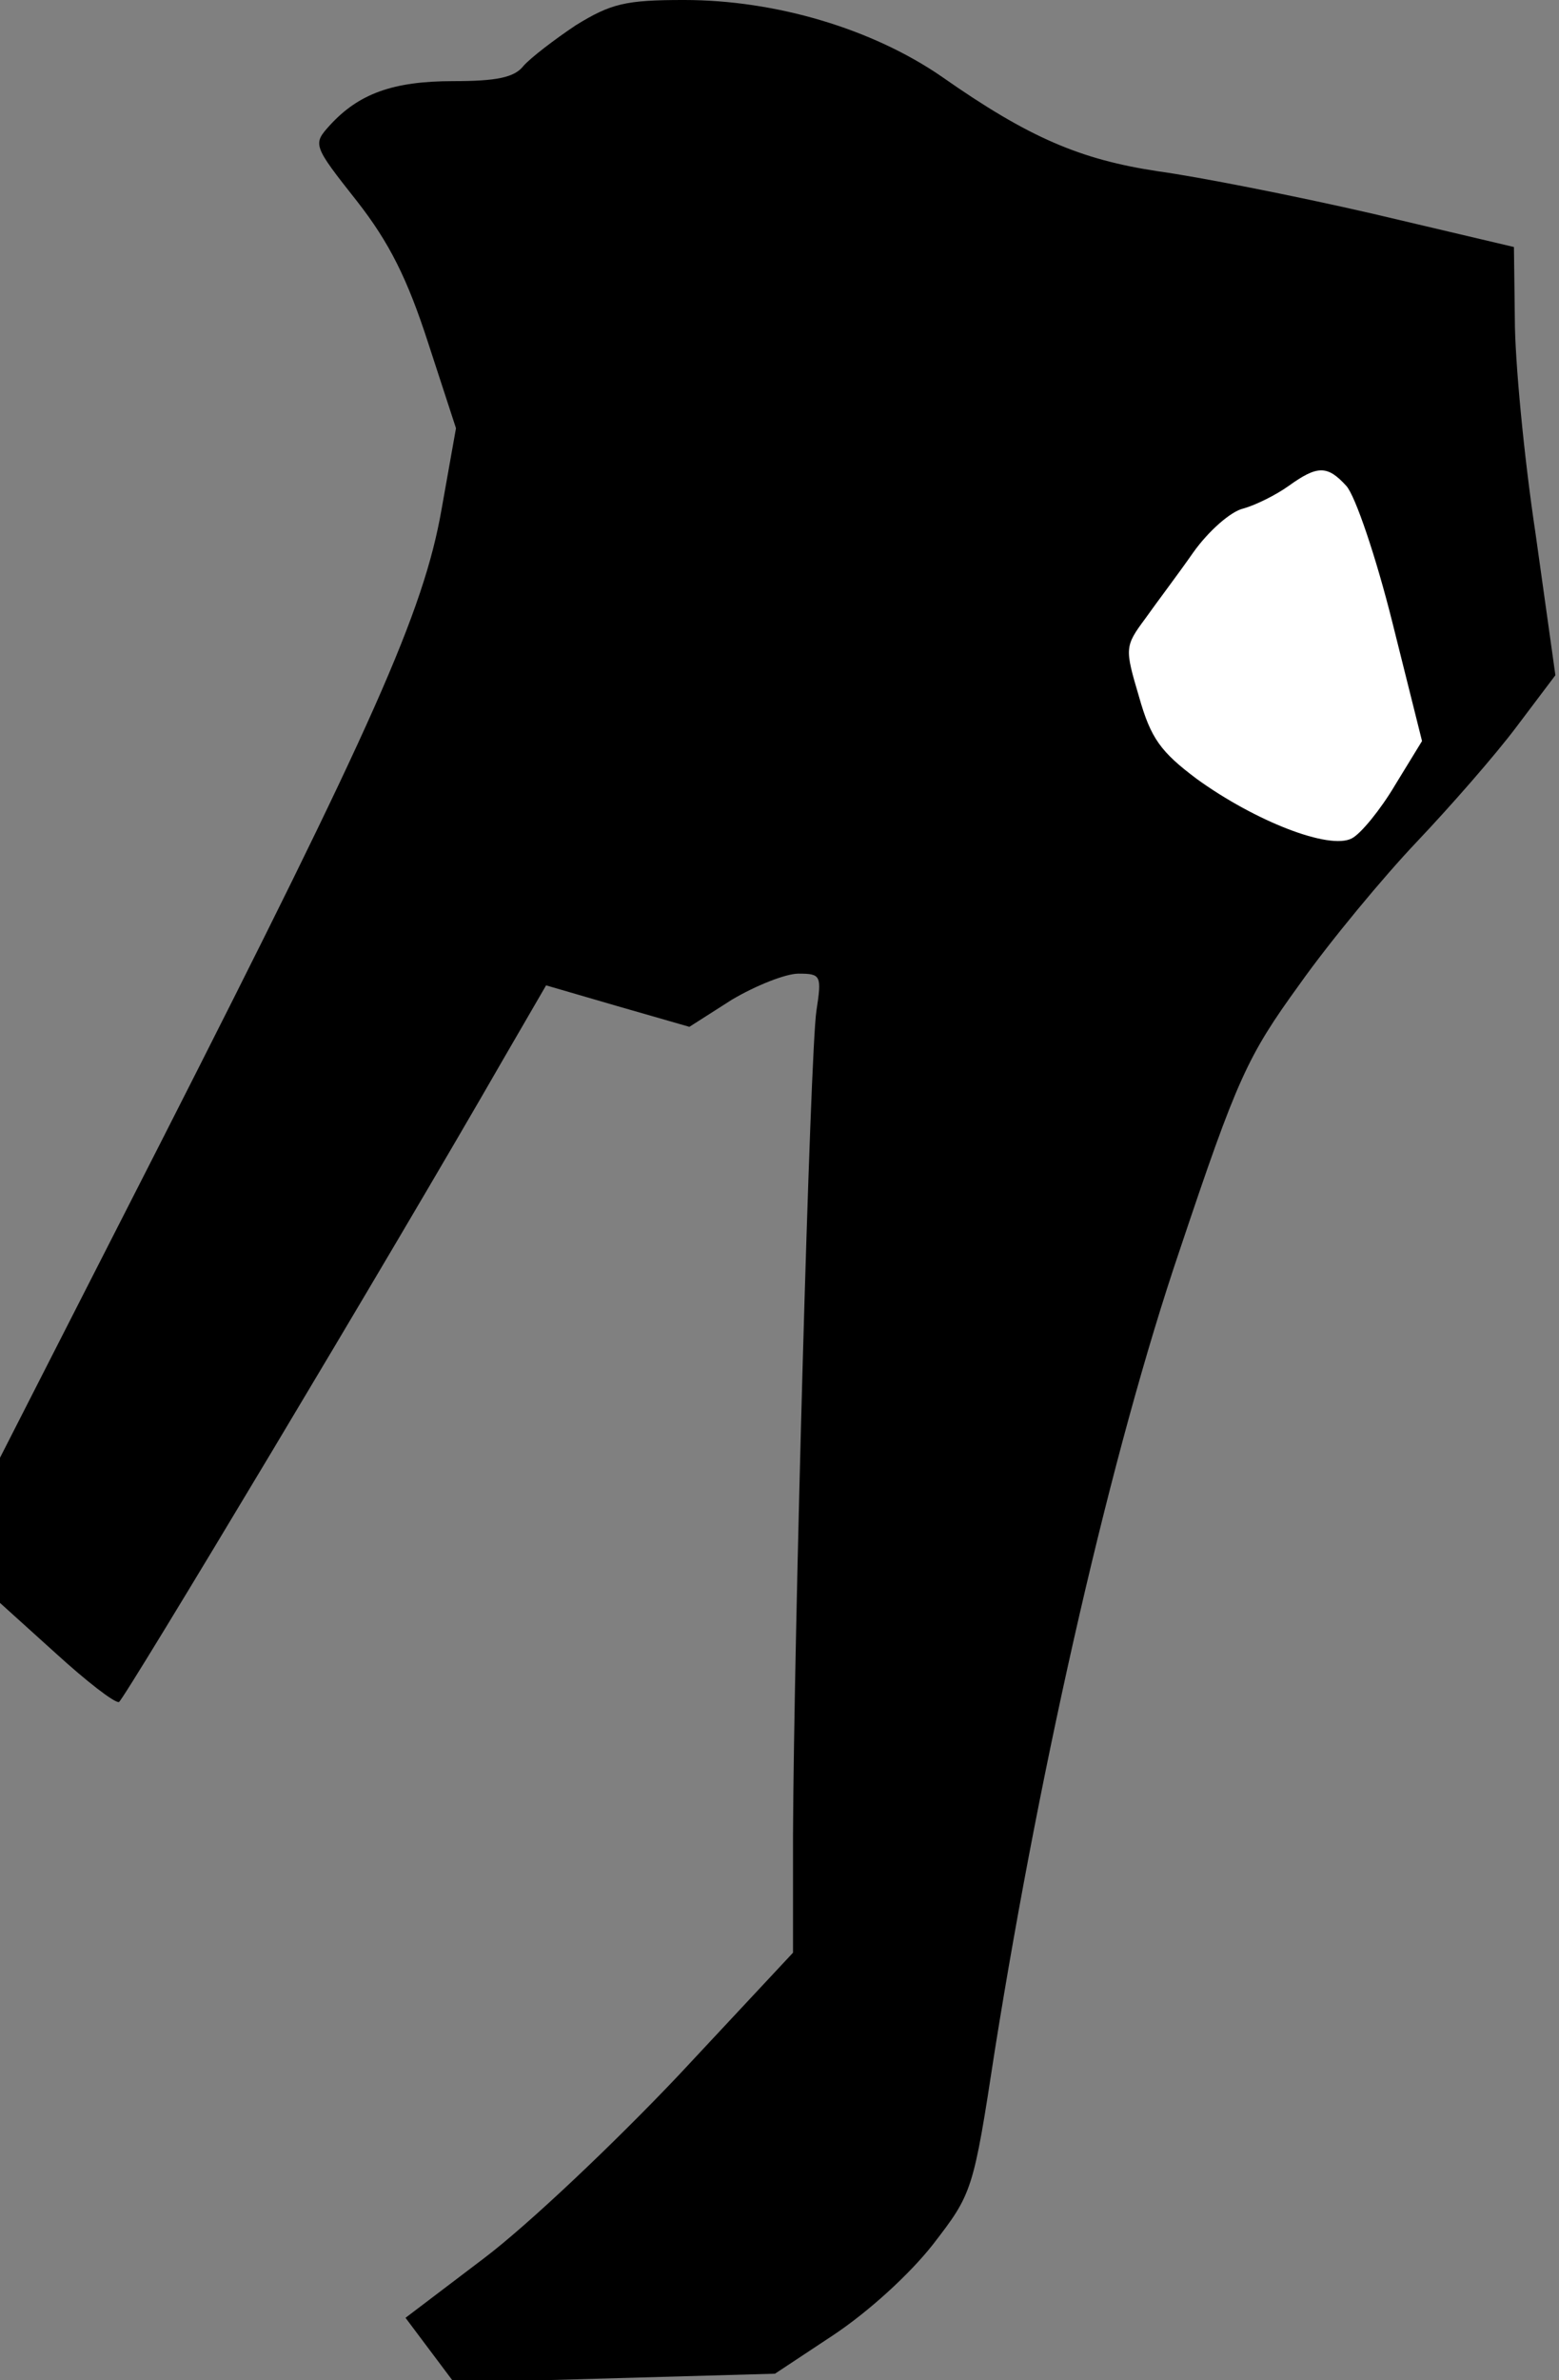 <?xml version="1.0" standalone="no"?>
<!DOCTYPE svg PUBLIC "-//W3C//DTD SVG 20010904//EN"
 "http://www.w3.org/TR/2001/REC-SVG-20010904/DTD/svg10.dtd">
<svg version="1.0" xmlns="http://www.w3.org/2000/svg"
 width="173pt" height="264pt" viewBox="0 0 173 264"
 preserveAspectRatio="xMidYMid meet">
<rect x="0" y="0" width="173" height="264" fill="#808080" stroke="none"/>
<g transform="translate(0,264) scale(0.1,-0.1)"
fill="#000000" stroke="none">
<path fill="#000000" stroke="none" d="M639 2612 c-24 -16 -50 -36 -58 -45
-10 -13 -30 -17 -78 -17 -67 0 -105 -14 -137 -49 -19 -21 -19 -22 30 -84 36
-46 56 -86 79 -157 l31 -95 -16 -90 c-20 -114 -76 -239 -311 -701 l-179 -351
0 -81 0 -80 62 -56 c34 -31 65 -55 70 -54 6 3 303 498 427 714 l47 81 79 -23
80 -23 47 30 c27 16 60 29 74 29 25 0 26 -2 20 -41 -7 -44 -25 -696 -26 -914
l0 -131 -127 -136 c-71 -75 -167 -166 -216 -203 l-87 -66 27 -36 27 -36 178 5
178 5 65 43 c39 26 84 67 110 100 44 57 45 59 69 216 52 326 130 666 205 887
64 191 75 215 133 295 34 48 93 119 130 158 37 39 87 96 111 128 l43 57 -22
157 c-13 86 -23 193 -23 238 l-1 80 -157 37 c-87 20 -194 41 -238 47 -86 13
-143 37 -240 105 -77 53 -184 85 -286 85 -65 0 -81 -4 -120 -28z"/>
<path fill="#ffffff" stroke="none" d="M1494 2101 c10 -11 33 -79 51 -151 l33
-132 -30 -49 c-16 -27 -38 -54 -48 -59 -25 -13 -107 19 -172 66 -40 30 -51 45
-64 91 -16 54 -16 56 7 87 12 17 37 50 53 73 17 24 42 46 56 49 14 4 36 15 50
25 32 23 43 23 64 0z"/>
</g>
</svg>
